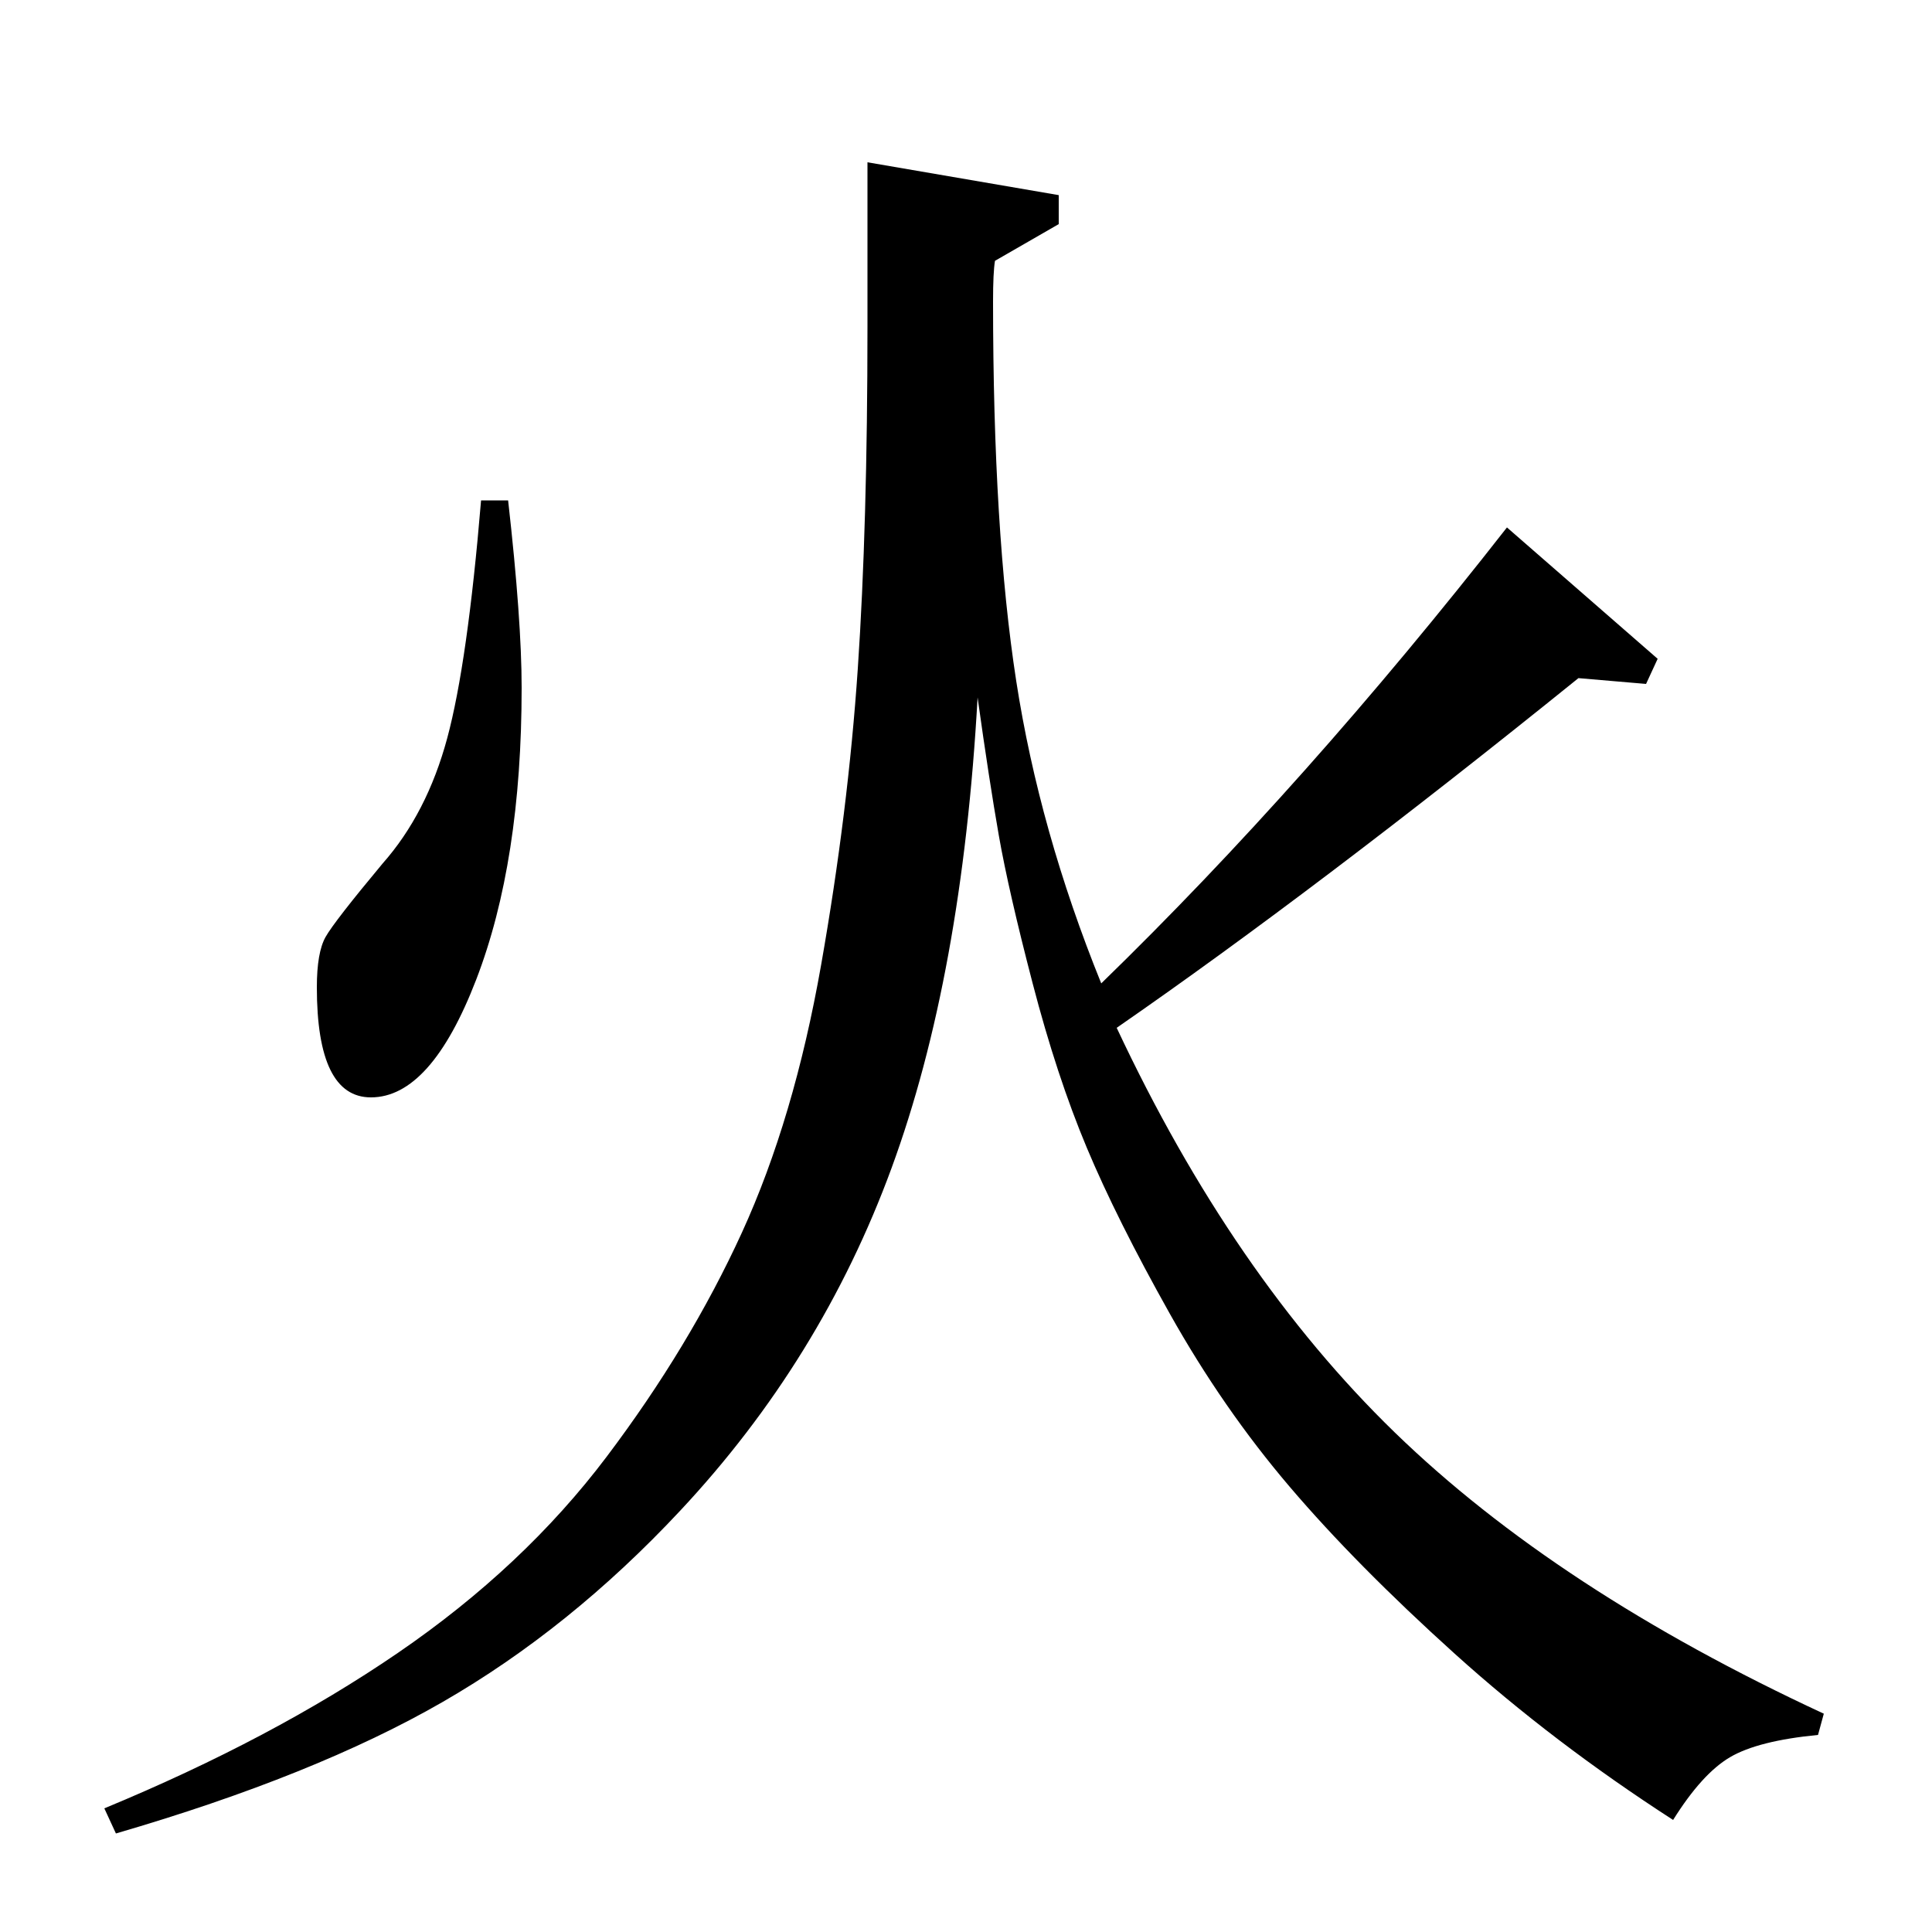 <?xml version="1.0" standalone="no"?>
<!DOCTYPE svg PUBLIC "-//W3C//DTD SVG 1.1//EN" "http://www.w3.org/Graphics/SVG/1.1/DTD/svg11.dtd" >
<svg xmlns="http://www.w3.org/2000/svg" xmlns:xlink="http://www.w3.org/1999/xlink" version="1.1" viewBox="0 -140 1000 1000">
  <g transform="matrix(1 0 0 -1 0 860)">
   <path fill="currentColor"
d="M548 884l-33 -19q-1 -6 -1 -21q0 -119 12 -196.5t44 -156.5q106 103 210 236l78 -68l-6 -13l-35 3q-135 -109 -239 -181q60 -128 144 -209.5t222 -145.5l-3 -11q-31 -3 -45.5 -11.5t-29.5 -32.5q-62 40 -113 86t-85.5 86.5t-62 89.5t-43 86t-28 85t-17.5 76.5t-11 71.5
q-8 -144 -44.5 -243.5t-109.5 -177.5q-57 -61 -123 -99t-169 -68l-6 13q87 36 152 80.5t108 101.5t70 116t41 138.5t19 153.5t5 177v85l99 -17v-15zM249 741h14q7 -62 7 -97q0 -90 -23.5 -151t-54.5 -61q-28 0 -28 57q0 18 4.5 26t29.5 38q23 26 33.5 65t17.5 123z" />
  </g>

</svg>
